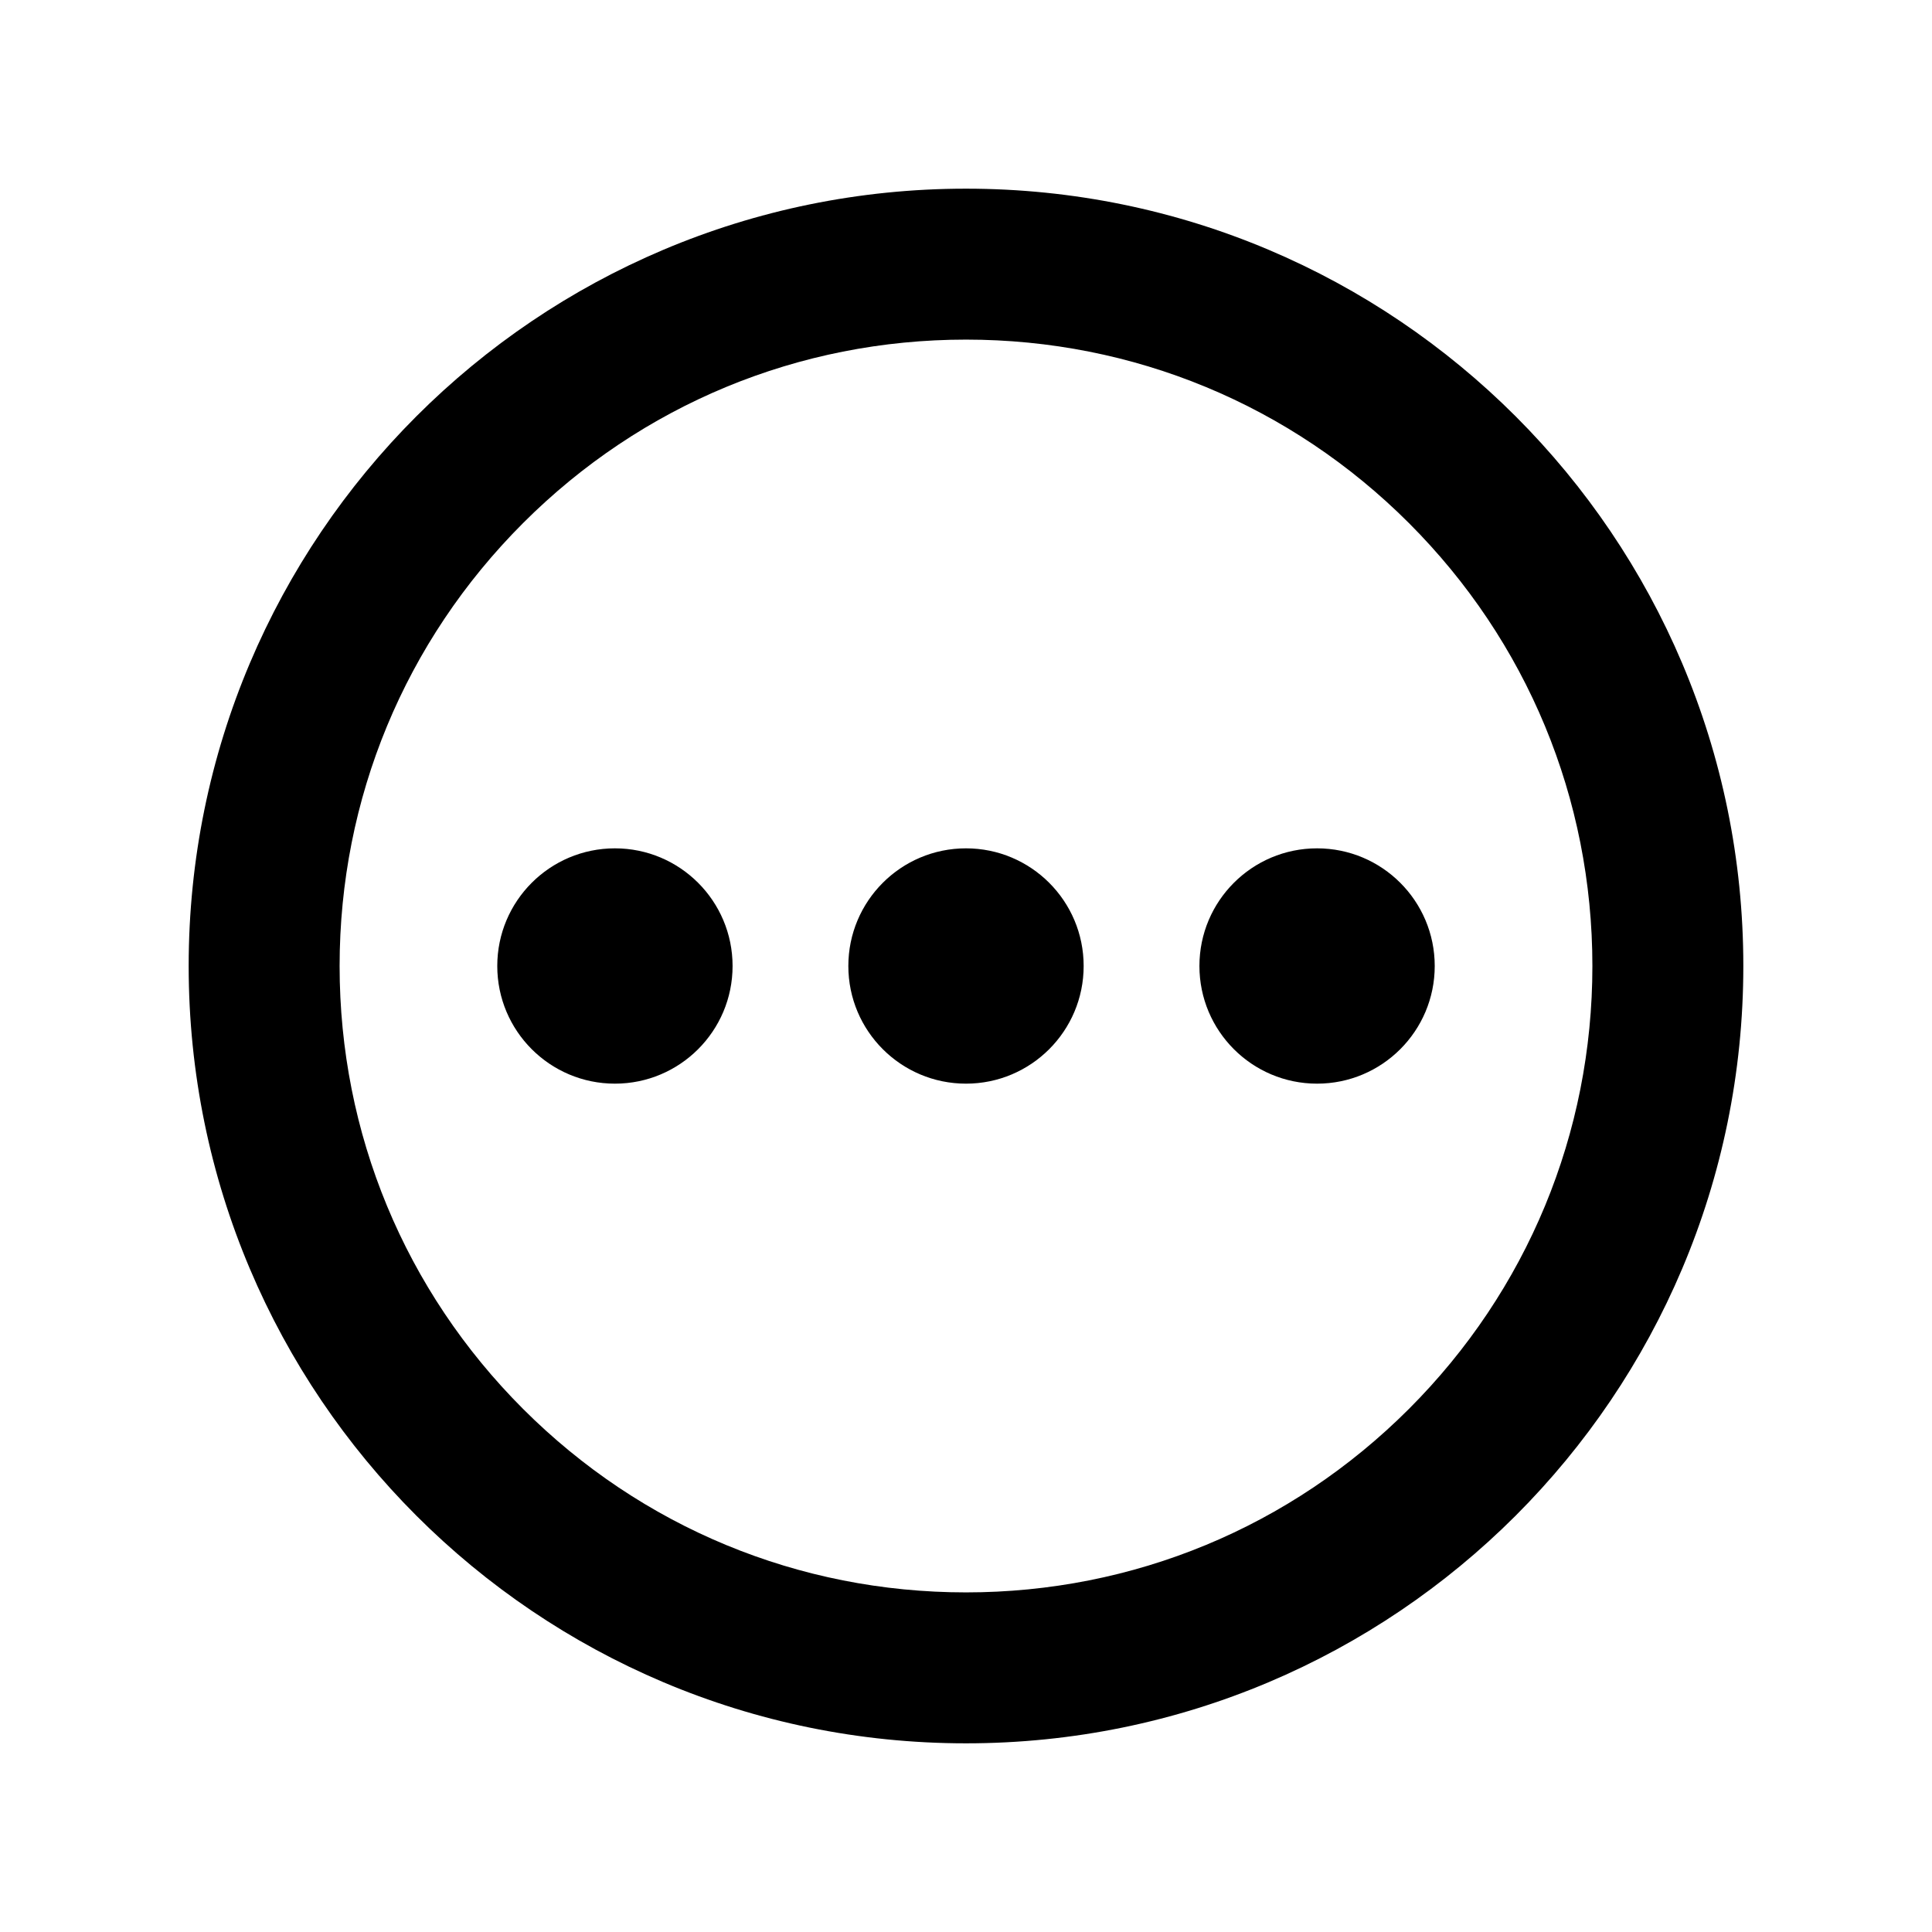 <?xml version="1.0" encoding="UTF-8"?>
<!-- License Agreement at http://iconmonstr.com/license/ -->
<!DOCTYPE svg PUBLIC "-//W3C//DTD SVG 1.1//EN" "http://www.w3.org/Graphics/SVG/1.1/DTD/svg11.dtd">
<svg version="1.1" xmlns="http://www.w3.org/2000/svg" xmlns:xlink="http://www.w3.org/1999/xlink" x="0px" y="0px" width="512px" height="512px" viewBox="0 0 512 512" enable-background="new 0 0 512 512" xml:space="preserve">
<path id="menu-10-icon" d="M256,90c44.34,0,86.026,17.267,117.38,48.62C404.732,169.974,422,211.66,422,256  s-17.268,86.026-48.62,117.38C342.026,404.733,300.34,422,256,422c-44.341,0-86.026-17.267-117.38-48.62S90,300.34,90,256  s17.267-86.026,48.62-117.38S211.659,90,256,90z M256,50C142.229,50,50,142.229,50,256s92.229,206,206,206s206-92.229,206-206  S369.771,50,256,50z M194.141,256c0,17.22-13.959,31.18-31.179,31.18c-17.221,0-31.18-13.96-31.18-31.18  c0-17.221,13.959-31.181,31.18-31.181C180.182,224.819,194.141,238.779,194.141,256z M256,224.819  c-17.221,0-31.181,13.96-31.181,31.181c0,17.22,13.96,31.18,31.181,31.18c17.22,0,31.18-13.96,31.18-31.18  C287.18,238.779,273.22,224.819,256,224.819z M349.037,224.819c-17.22,0-31.178,13.96-31.178,31.181  c0,17.22,13.958,31.18,31.178,31.18c17.222,0,31.181-13.96,31.181-31.18C380.218,238.779,366.259,224.819,349.037,224.819z"/>
</svg>